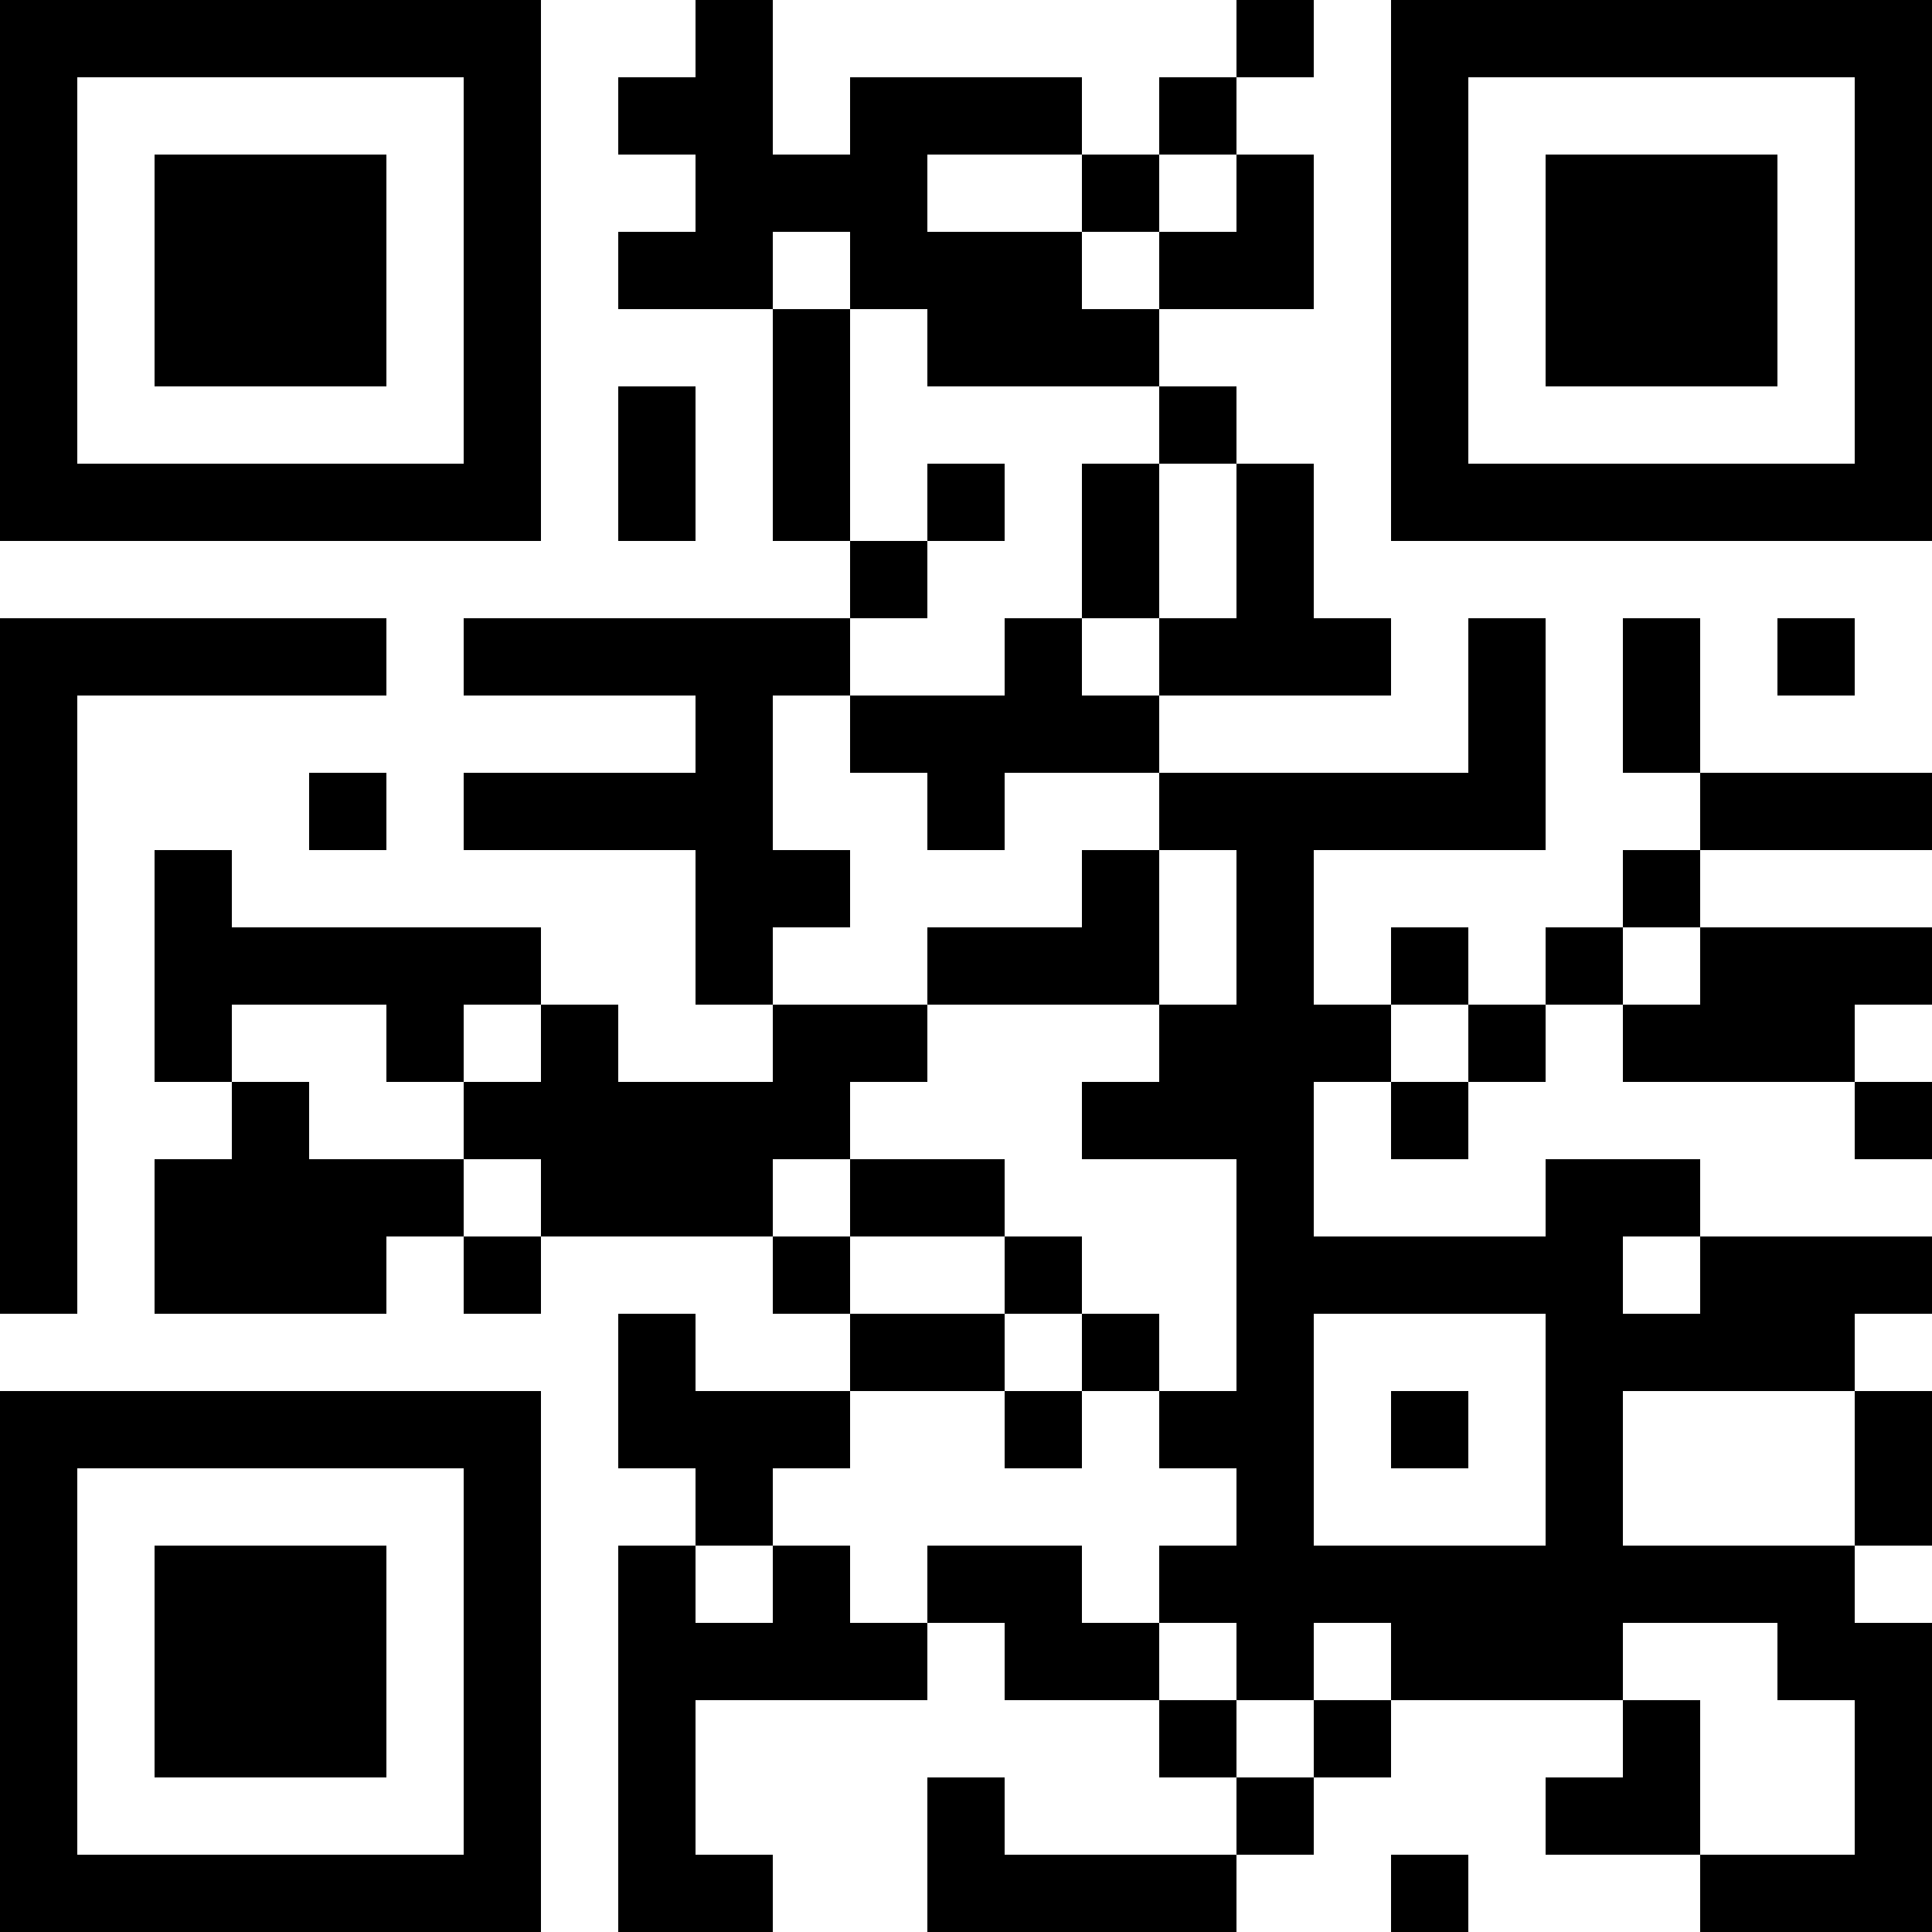 <?xml version="1.0" encoding="UTF-8"?>
<svg xmlns="http://www.w3.org/2000/svg" version="1.1" width="200" height="200" viewBox="0 0 200 200"><rect x="0" y="0" width="200" height="200" fill="#ffffff"/><g transform="scale(8)"><g transform="translate(0,0)"><path fill-rule="evenodd" d="M9 0L9 1L8 1L8 2L9 2L9 3L8 3L8 4L10 4L10 7L11 7L11 8L6 8L6 9L9 9L9 10L6 10L6 11L9 11L9 13L10 13L10 14L8 14L8 13L7 13L7 12L3 12L3 11L2 11L2 14L3 14L3 15L2 15L2 17L5 17L5 16L6 16L6 17L7 17L7 16L10 16L10 17L11 17L11 18L9 18L9 17L8 17L8 19L9 19L9 20L8 20L8 25L10 25L10 24L9 24L9 22L12 22L12 21L13 21L13 22L15 22L15 23L16 23L16 24L13 24L13 23L12 23L12 25L16 25L16 24L17 24L17 23L18 23L18 22L21 22L21 23L20 23L20 24L22 24L22 25L25 25L25 21L24 21L24 20L25 20L25 18L24 18L24 17L25 17L25 16L22 16L22 15L20 15L20 16L17 16L17 14L18 14L18 15L19 15L19 14L20 14L20 13L21 13L21 14L24 14L24 15L25 15L25 14L24 14L24 13L25 13L25 12L22 12L22 11L25 11L25 10L22 10L22 8L21 8L21 10L22 10L22 11L21 11L21 12L20 12L20 13L19 13L19 12L18 12L18 13L17 13L17 11L20 11L20 8L19 8L19 10L15 10L15 9L18 9L18 8L17 8L17 6L16 6L16 5L15 5L15 4L17 4L17 2L16 2L16 1L17 1L17 0L16 0L16 1L15 1L15 2L14 2L14 1L11 1L11 2L10 2L10 0ZM12 2L12 3L14 3L14 4L15 4L15 3L16 3L16 2L15 2L15 3L14 3L14 2ZM10 3L10 4L11 4L11 7L12 7L12 8L11 8L11 9L10 9L10 11L11 11L11 12L10 12L10 13L12 13L12 14L11 14L11 15L10 15L10 16L11 16L11 17L13 17L13 18L11 18L11 19L10 19L10 20L9 20L9 21L10 21L10 20L11 20L11 21L12 21L12 20L14 20L14 21L15 21L15 22L16 22L16 23L17 23L17 22L18 22L18 21L17 21L17 22L16 22L16 21L15 21L15 20L16 20L16 19L15 19L15 18L16 18L16 15L14 15L14 14L15 14L15 13L16 13L16 11L15 11L15 10L13 10L13 11L12 11L12 10L11 10L11 9L13 9L13 8L14 8L14 9L15 9L15 8L16 8L16 6L15 6L15 5L12 5L12 4L11 4L11 3ZM8 5L8 7L9 7L9 5ZM12 6L12 7L13 7L13 6ZM14 6L14 8L15 8L15 6ZM0 8L0 17L1 17L1 9L5 9L5 8ZM23 8L23 9L24 9L24 8ZM4 10L4 11L5 11L5 10ZM14 11L14 12L12 12L12 13L15 13L15 11ZM21 12L21 13L22 13L22 12ZM3 13L3 14L4 14L4 15L6 15L6 16L7 16L7 15L6 15L6 14L7 14L7 13L6 13L6 14L5 14L5 13ZM18 13L18 14L19 14L19 13ZM11 15L11 16L13 16L13 17L14 17L14 18L13 18L13 19L14 19L14 18L15 18L15 17L14 17L14 16L13 16L13 15ZM21 16L21 17L22 17L22 16ZM17 17L17 20L20 20L20 17ZM18 18L18 19L19 19L19 18ZM21 18L21 20L24 20L24 18ZM21 21L21 22L22 22L22 24L24 24L24 22L23 22L23 21ZM18 24L18 25L19 25L19 24ZM0 0L0 7L7 7L7 0ZM1 1L1 6L6 6L6 1ZM2 2L2 5L5 5L5 2ZM18 0L18 7L25 7L25 0ZM19 1L19 6L24 6L24 1ZM20 2L20 5L23 5L23 2ZM0 18L0 25L7 25L7 18ZM1 19L1 24L6 24L6 19ZM2 20L2 23L5 23L5 20Z" fill="#000000"/></g></g></svg>

